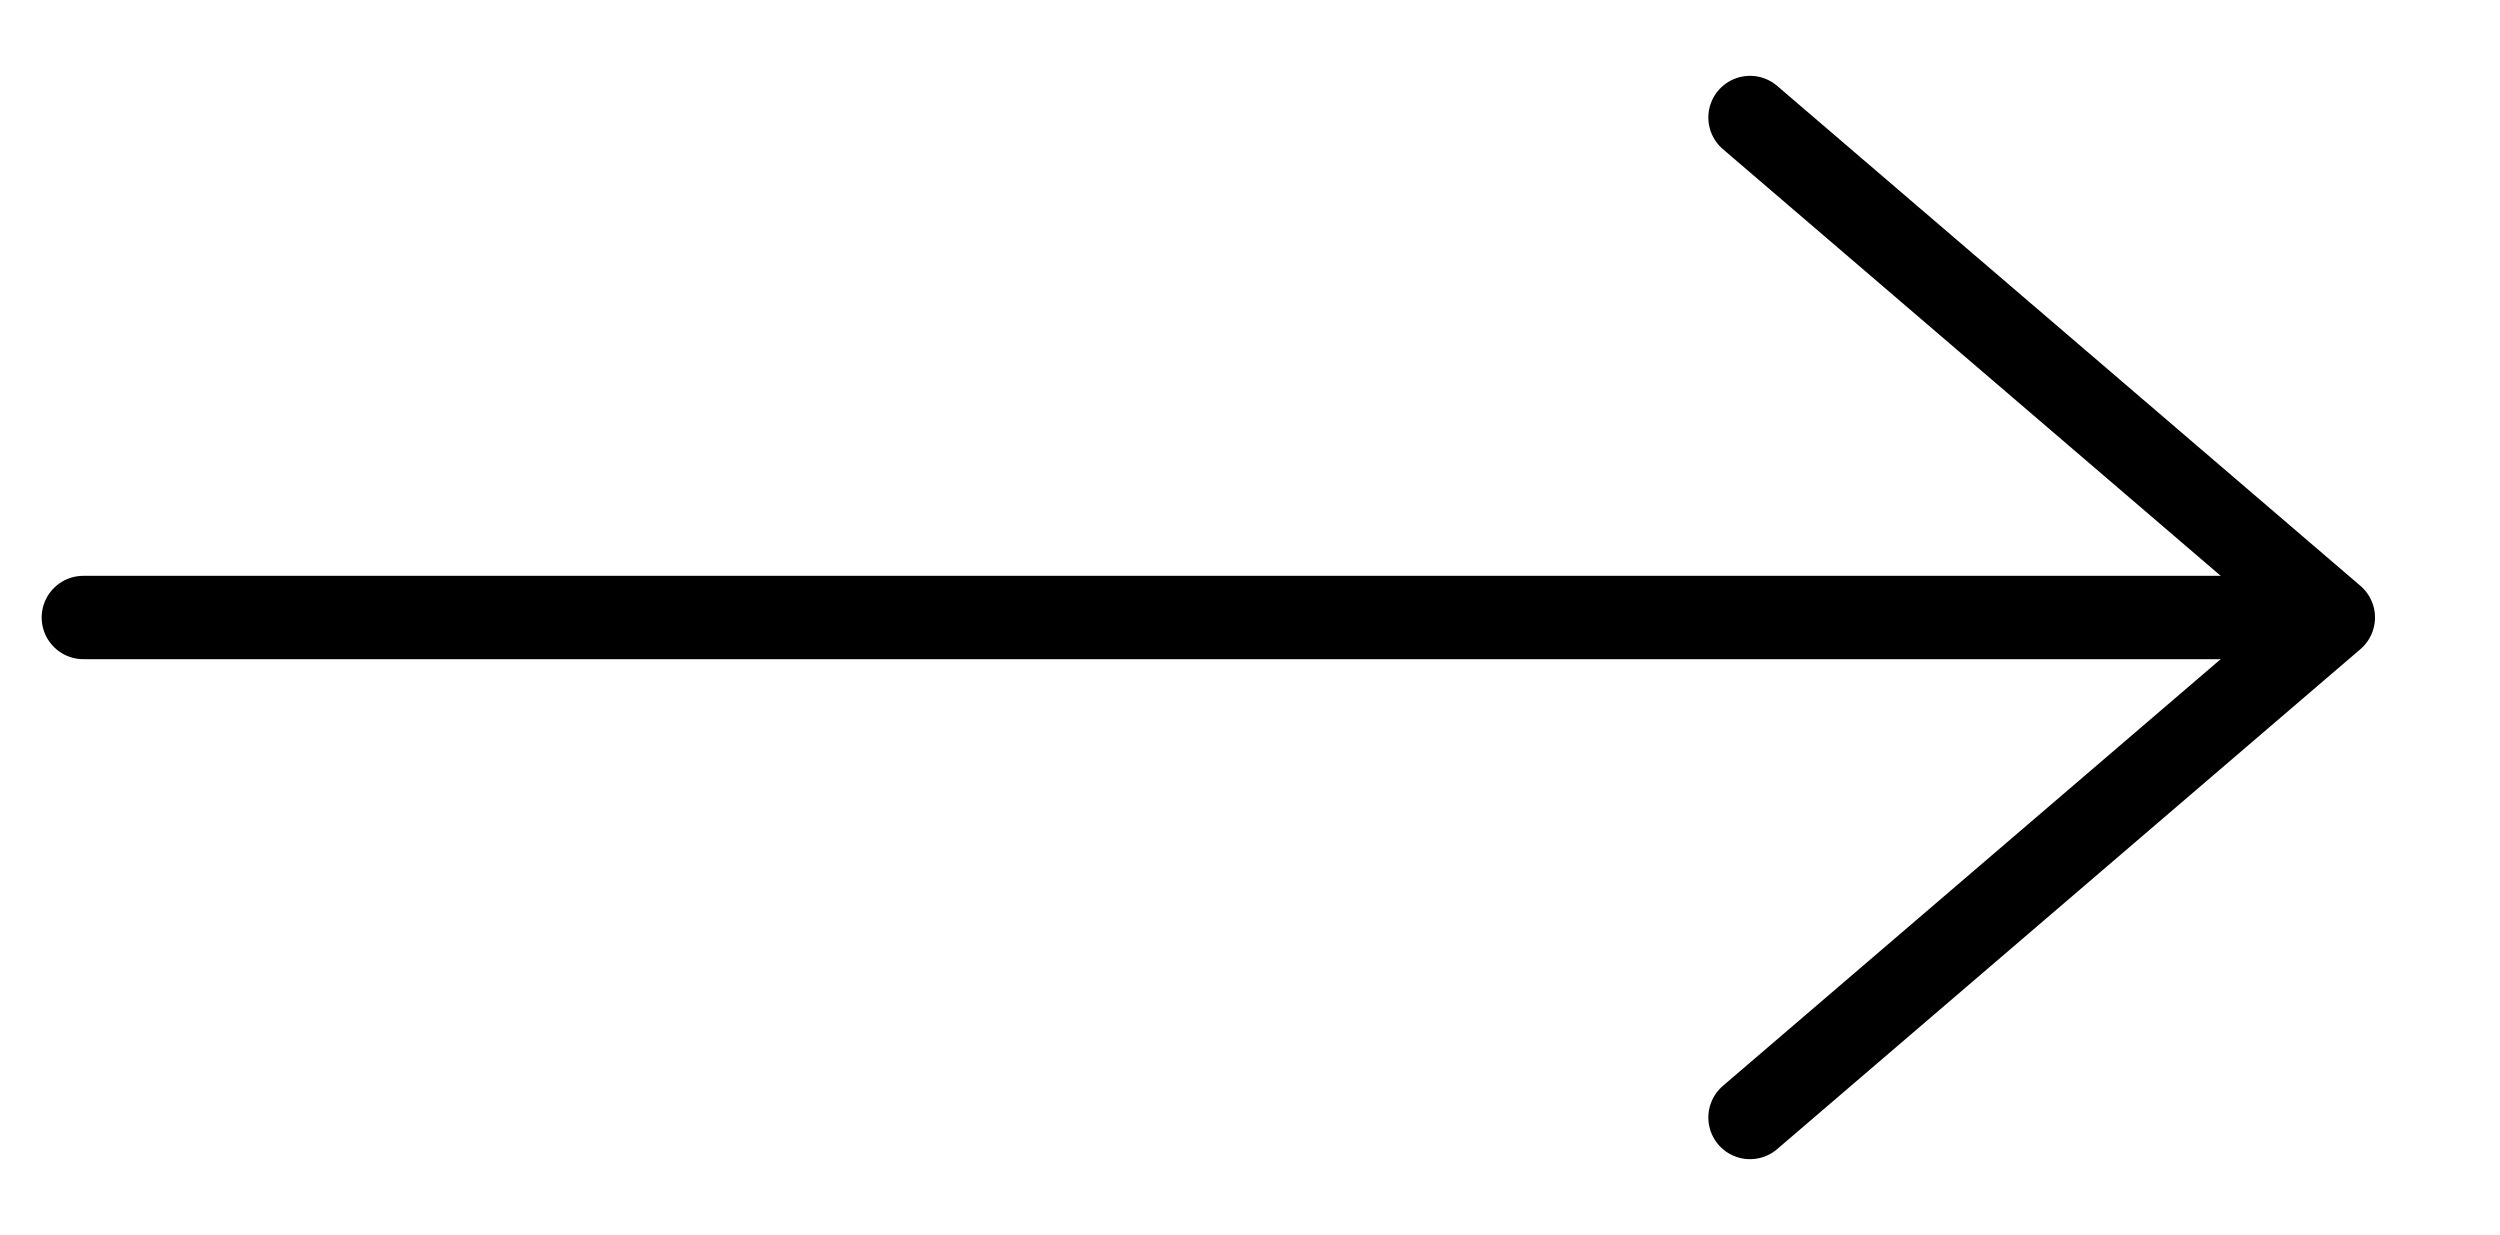 <svg xmlns="http://www.w3.org/2000/svg" width="30" height="14.82" viewBox="0 0 30 14.82">
  <g id="Groupe_80" data-name="Groupe 80" transform="translate(5479.5 -92.59)">
    <g id="Groupe_79" data-name="Groupe 79">
      <path id="Tracé_119" data-name="Tracé 119" d="M-12,0H14" transform="translate(-5466.5 100)" fill="none" stroke="#000" stroke-linecap="round" stroke-width="1"/>
      <path id="Tracé_120" data-name="Tracé 120" d="M12,6l7,6-7,6" transform="translate(-5470.5 88)" fill="none" stroke="#000" stroke-linecap="round" stroke-linejoin="round" stroke-width="1"/>
    </g>
  </g>
</svg>
